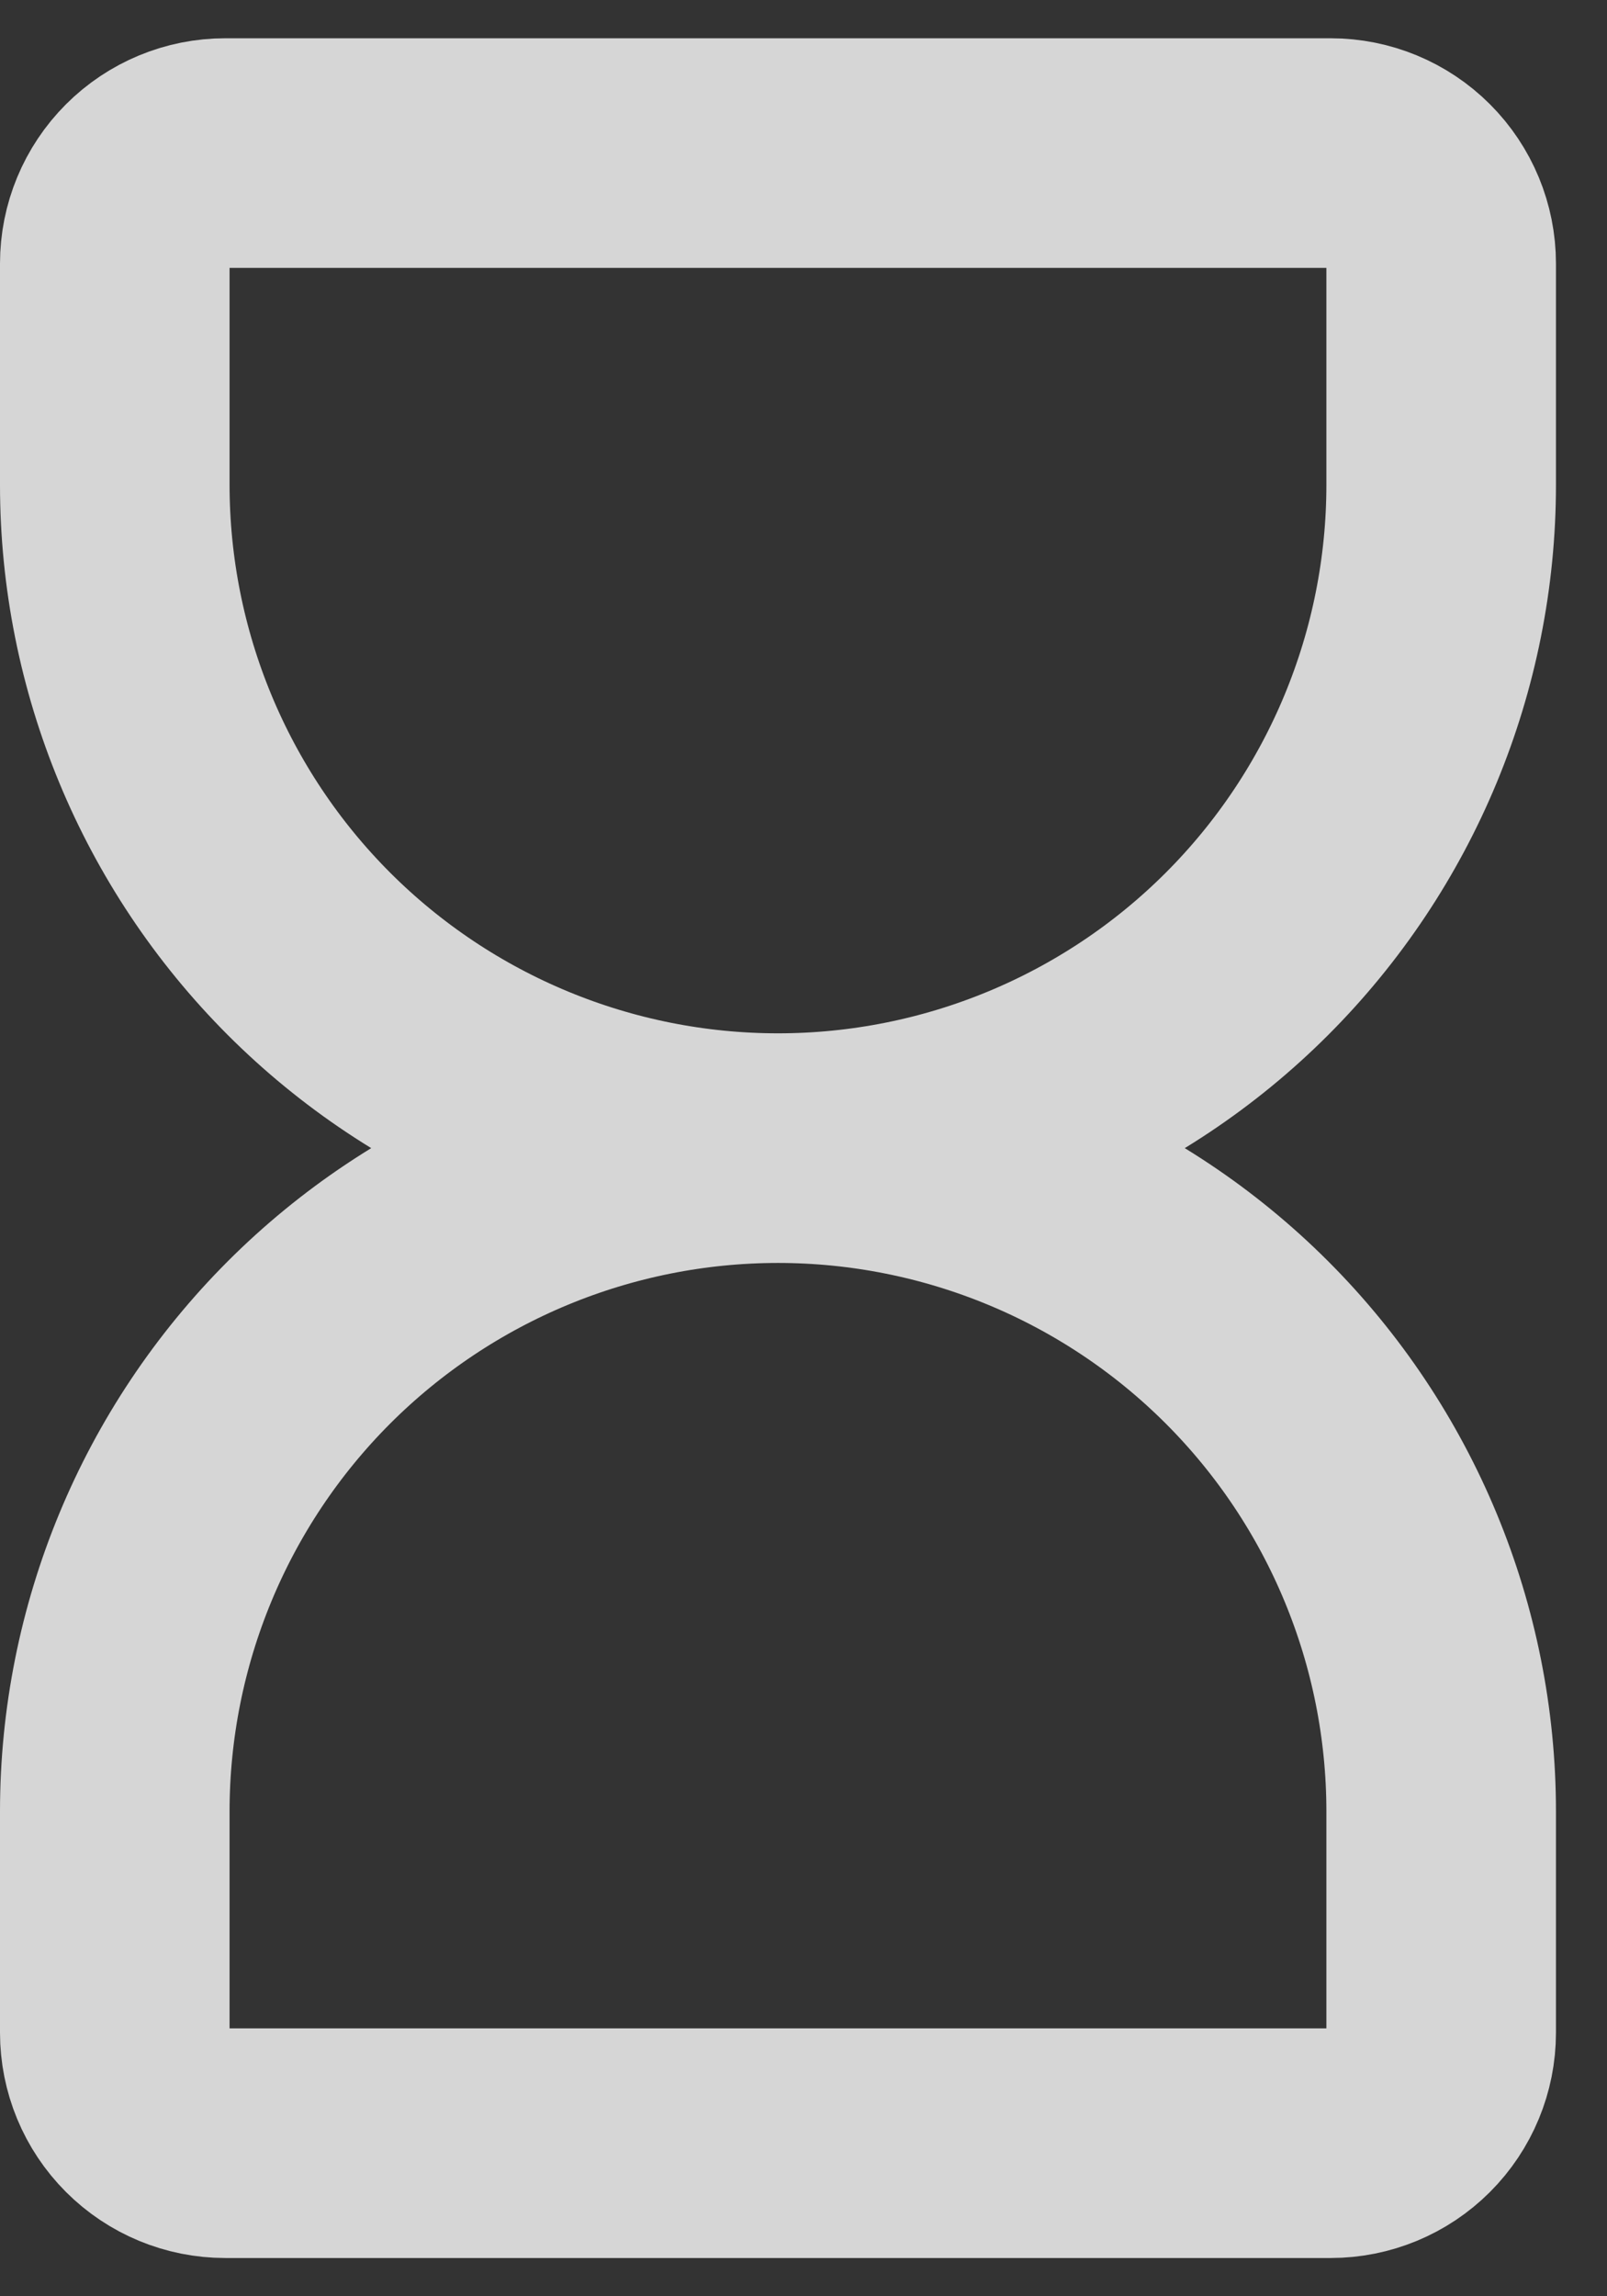 <svg width="21" height="30" viewBox="0 0 21 30" fill="none" xmlns="http://www.w3.org/2000/svg">
<rect x="0" y="0" width="21" height="30" fill="#333333" stroke="none"/>
<path d="M10.167 15C7.868 15 5.664 15.913 4.038 17.538C2.413 19.164 1.5 21.368 1.5 23.667V26.556C1.5 26.939 1.652 27.306 1.923 27.577C2.194 27.848 2.561 28 2.944 28H17.389C17.772 28 18.139 27.848 18.41 27.577C18.681 27.306 18.833 26.939 18.833 26.556V23.667C18.833 21.368 17.92 19.164 16.295 17.538C14.67 15.913 12.465 15 10.167 15ZM10.167 15C7.868 15 5.664 14.087 4.038 12.462C2.413 10.836 1.5 8.632 1.5 6.333V3.444C1.5 3.061 1.652 2.694 1.923 2.423C2.194 2.152 2.561 2 2.944 2H17.389C17.772 2 18.139 2.152 18.41 2.423C18.681 2.694 18.833 3.061 18.833 3.444V6.333C18.833 8.632 17.92 10.836 16.295 12.462C14.67 14.087 12.465 15 10.167 15Z" stroke="white" stroke-opacity="0.8" stroke-width="3" stroke-linecap="round" stroke-linejoin="round"/>
</svg>

